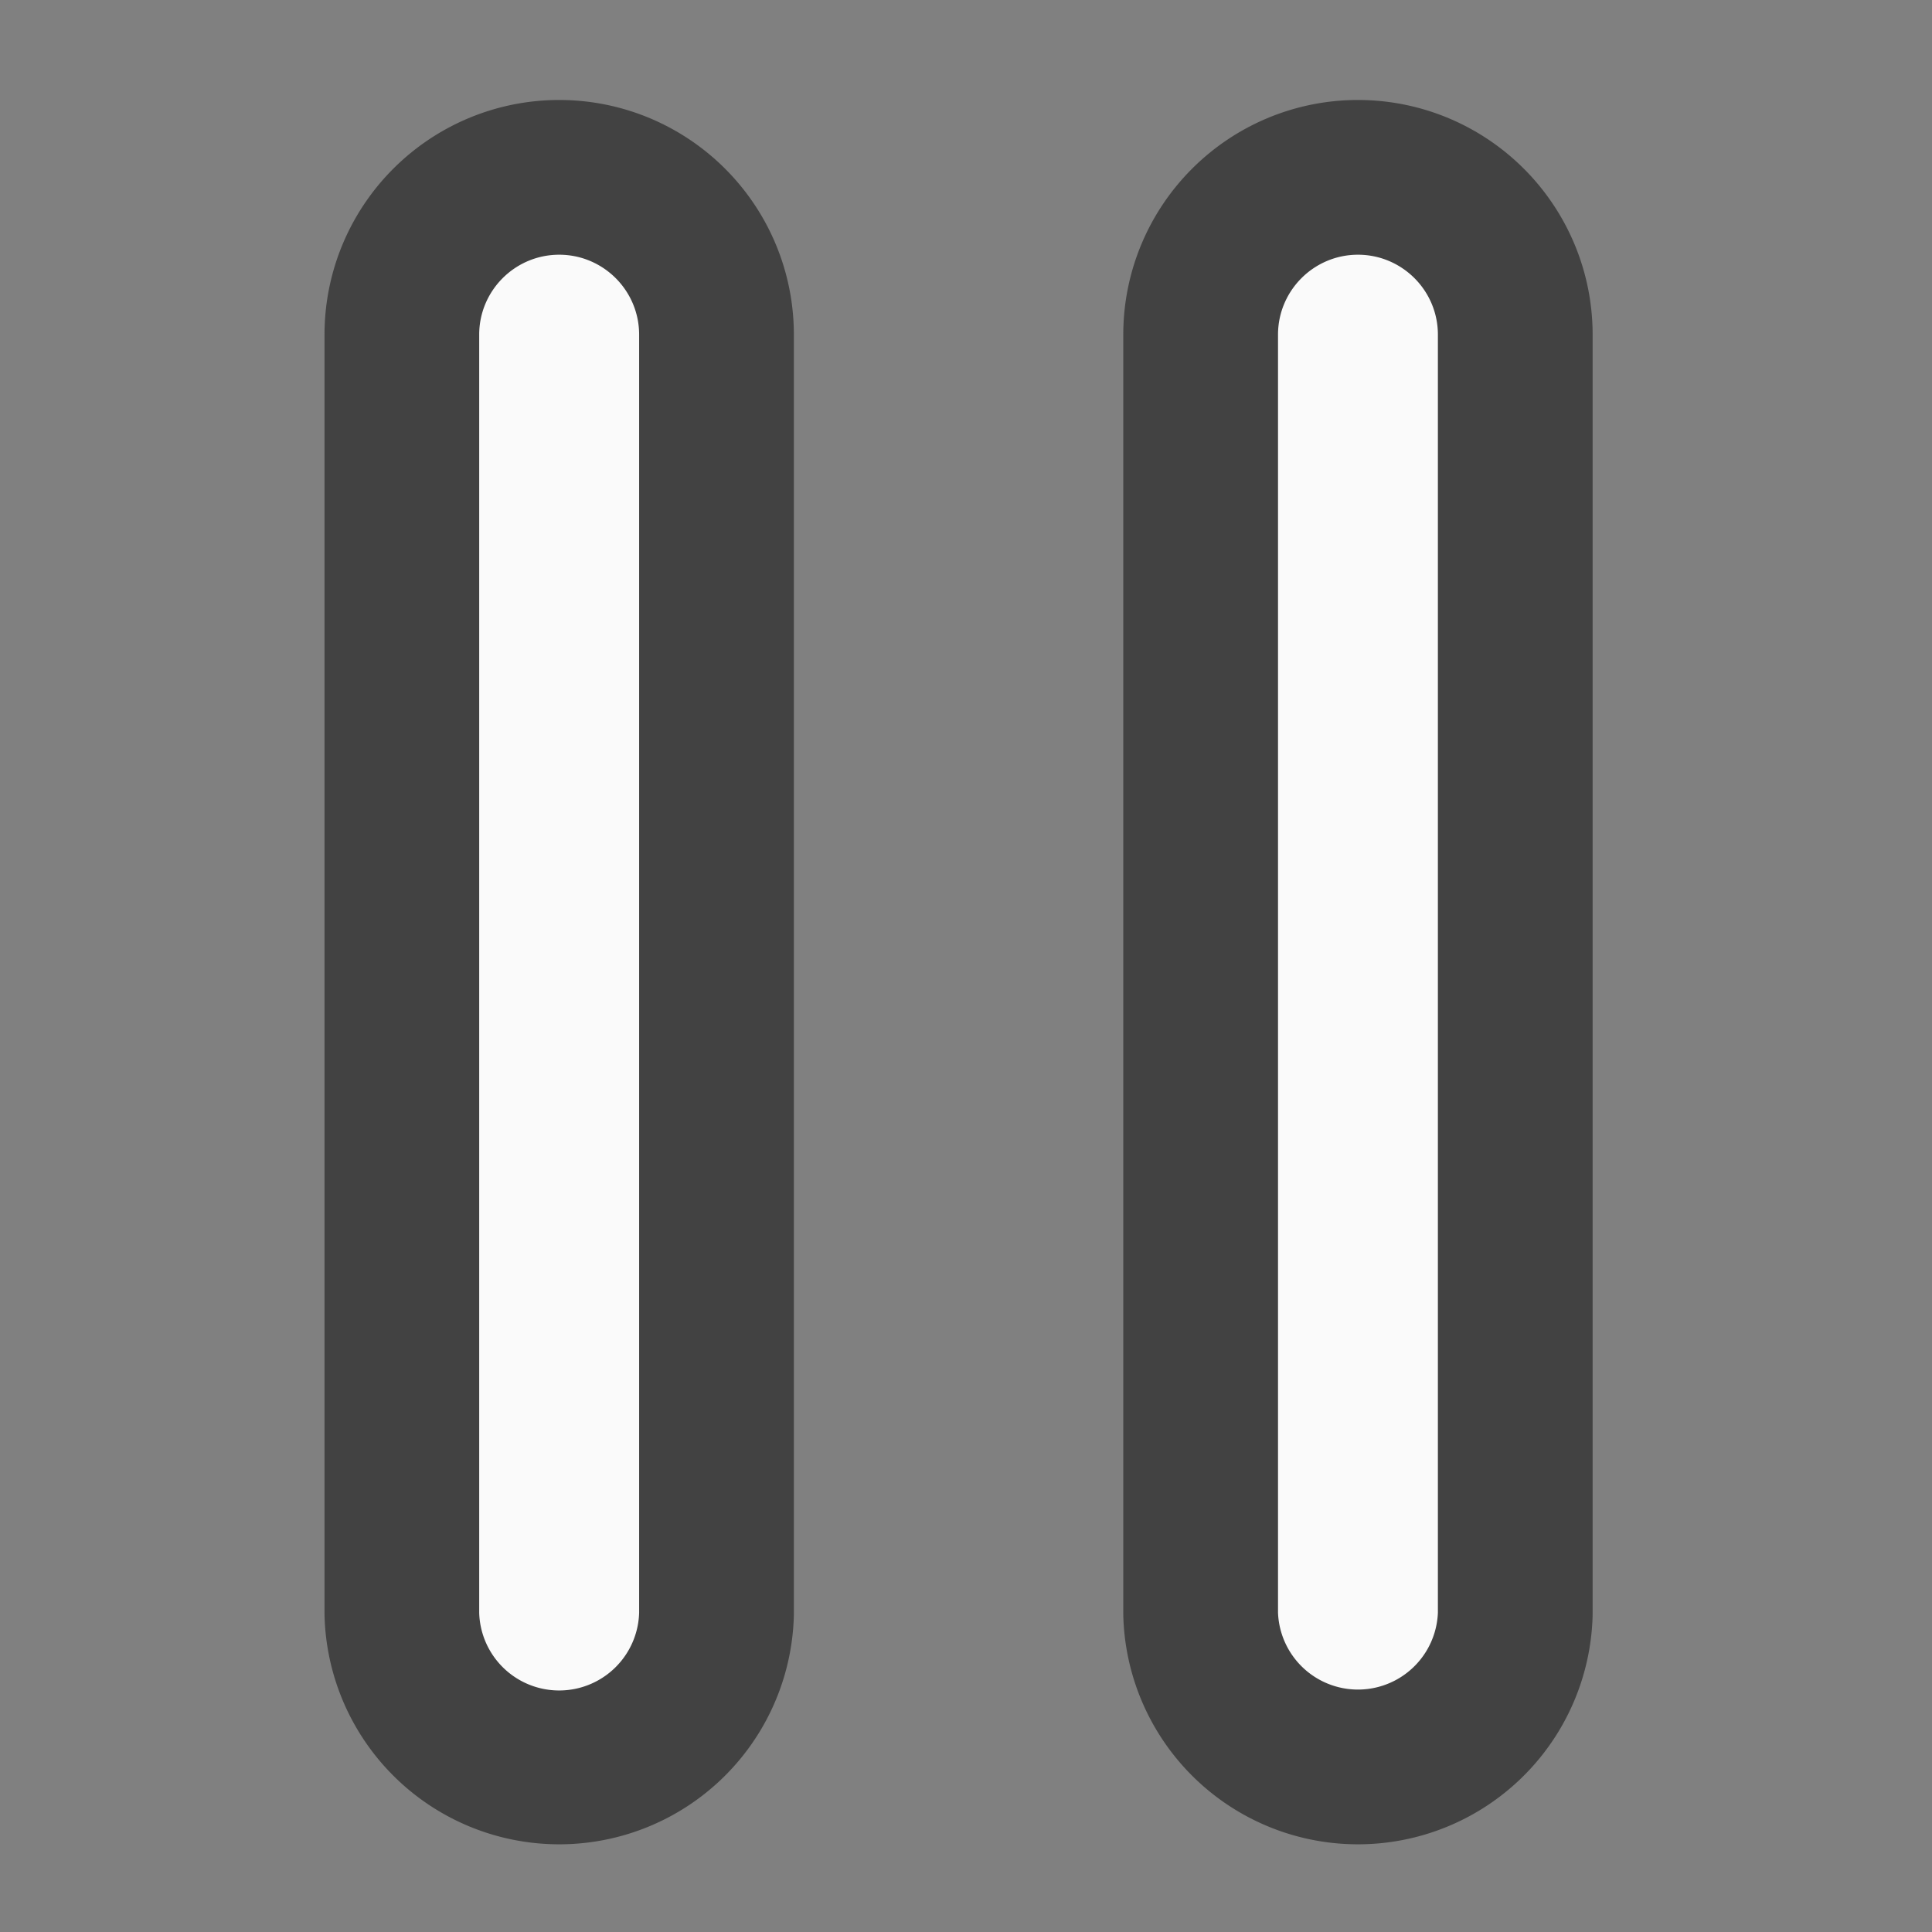 <svg xmlns="http://www.w3.org/2000/svg" width="32" height="32"><rect width="100%" height="100%" fill="#808080" stroke="none"/><g fill="#fafafa"><path d="M9.262 4.219c.73 0 1.324.593 1.324 1.324v21.168a1.325 1.325 0 0 1-2.648 0V5.543c0-.73.593-1.324 1.324-1.324zm0 0M22.492 4.219c.73 0 1.324.593 1.324 1.324v21.168a1.325 1.325 0 0 1-2.648 0V5.543c0-.73.594-1.324 1.324-1.324zm0 0" stroke-width="5.126" stroke-linecap="round" stroke-linejoin="round" stroke="#424242"/><path d="M9.262 4.219c.73 0 1.324.593 1.324 1.324v21.168a1.325 1.325 0 0 1-2.649 0V5.543c0-.73.594-1.324 1.325-1.324zm0 0M22.492 4.219c.73 0 1.324.593 1.324 1.324v21.168a1.325 1.325 0 0 1-2.648 0V5.543c0-.73.594-1.324 1.324-1.324zm0 0"/></g></svg>